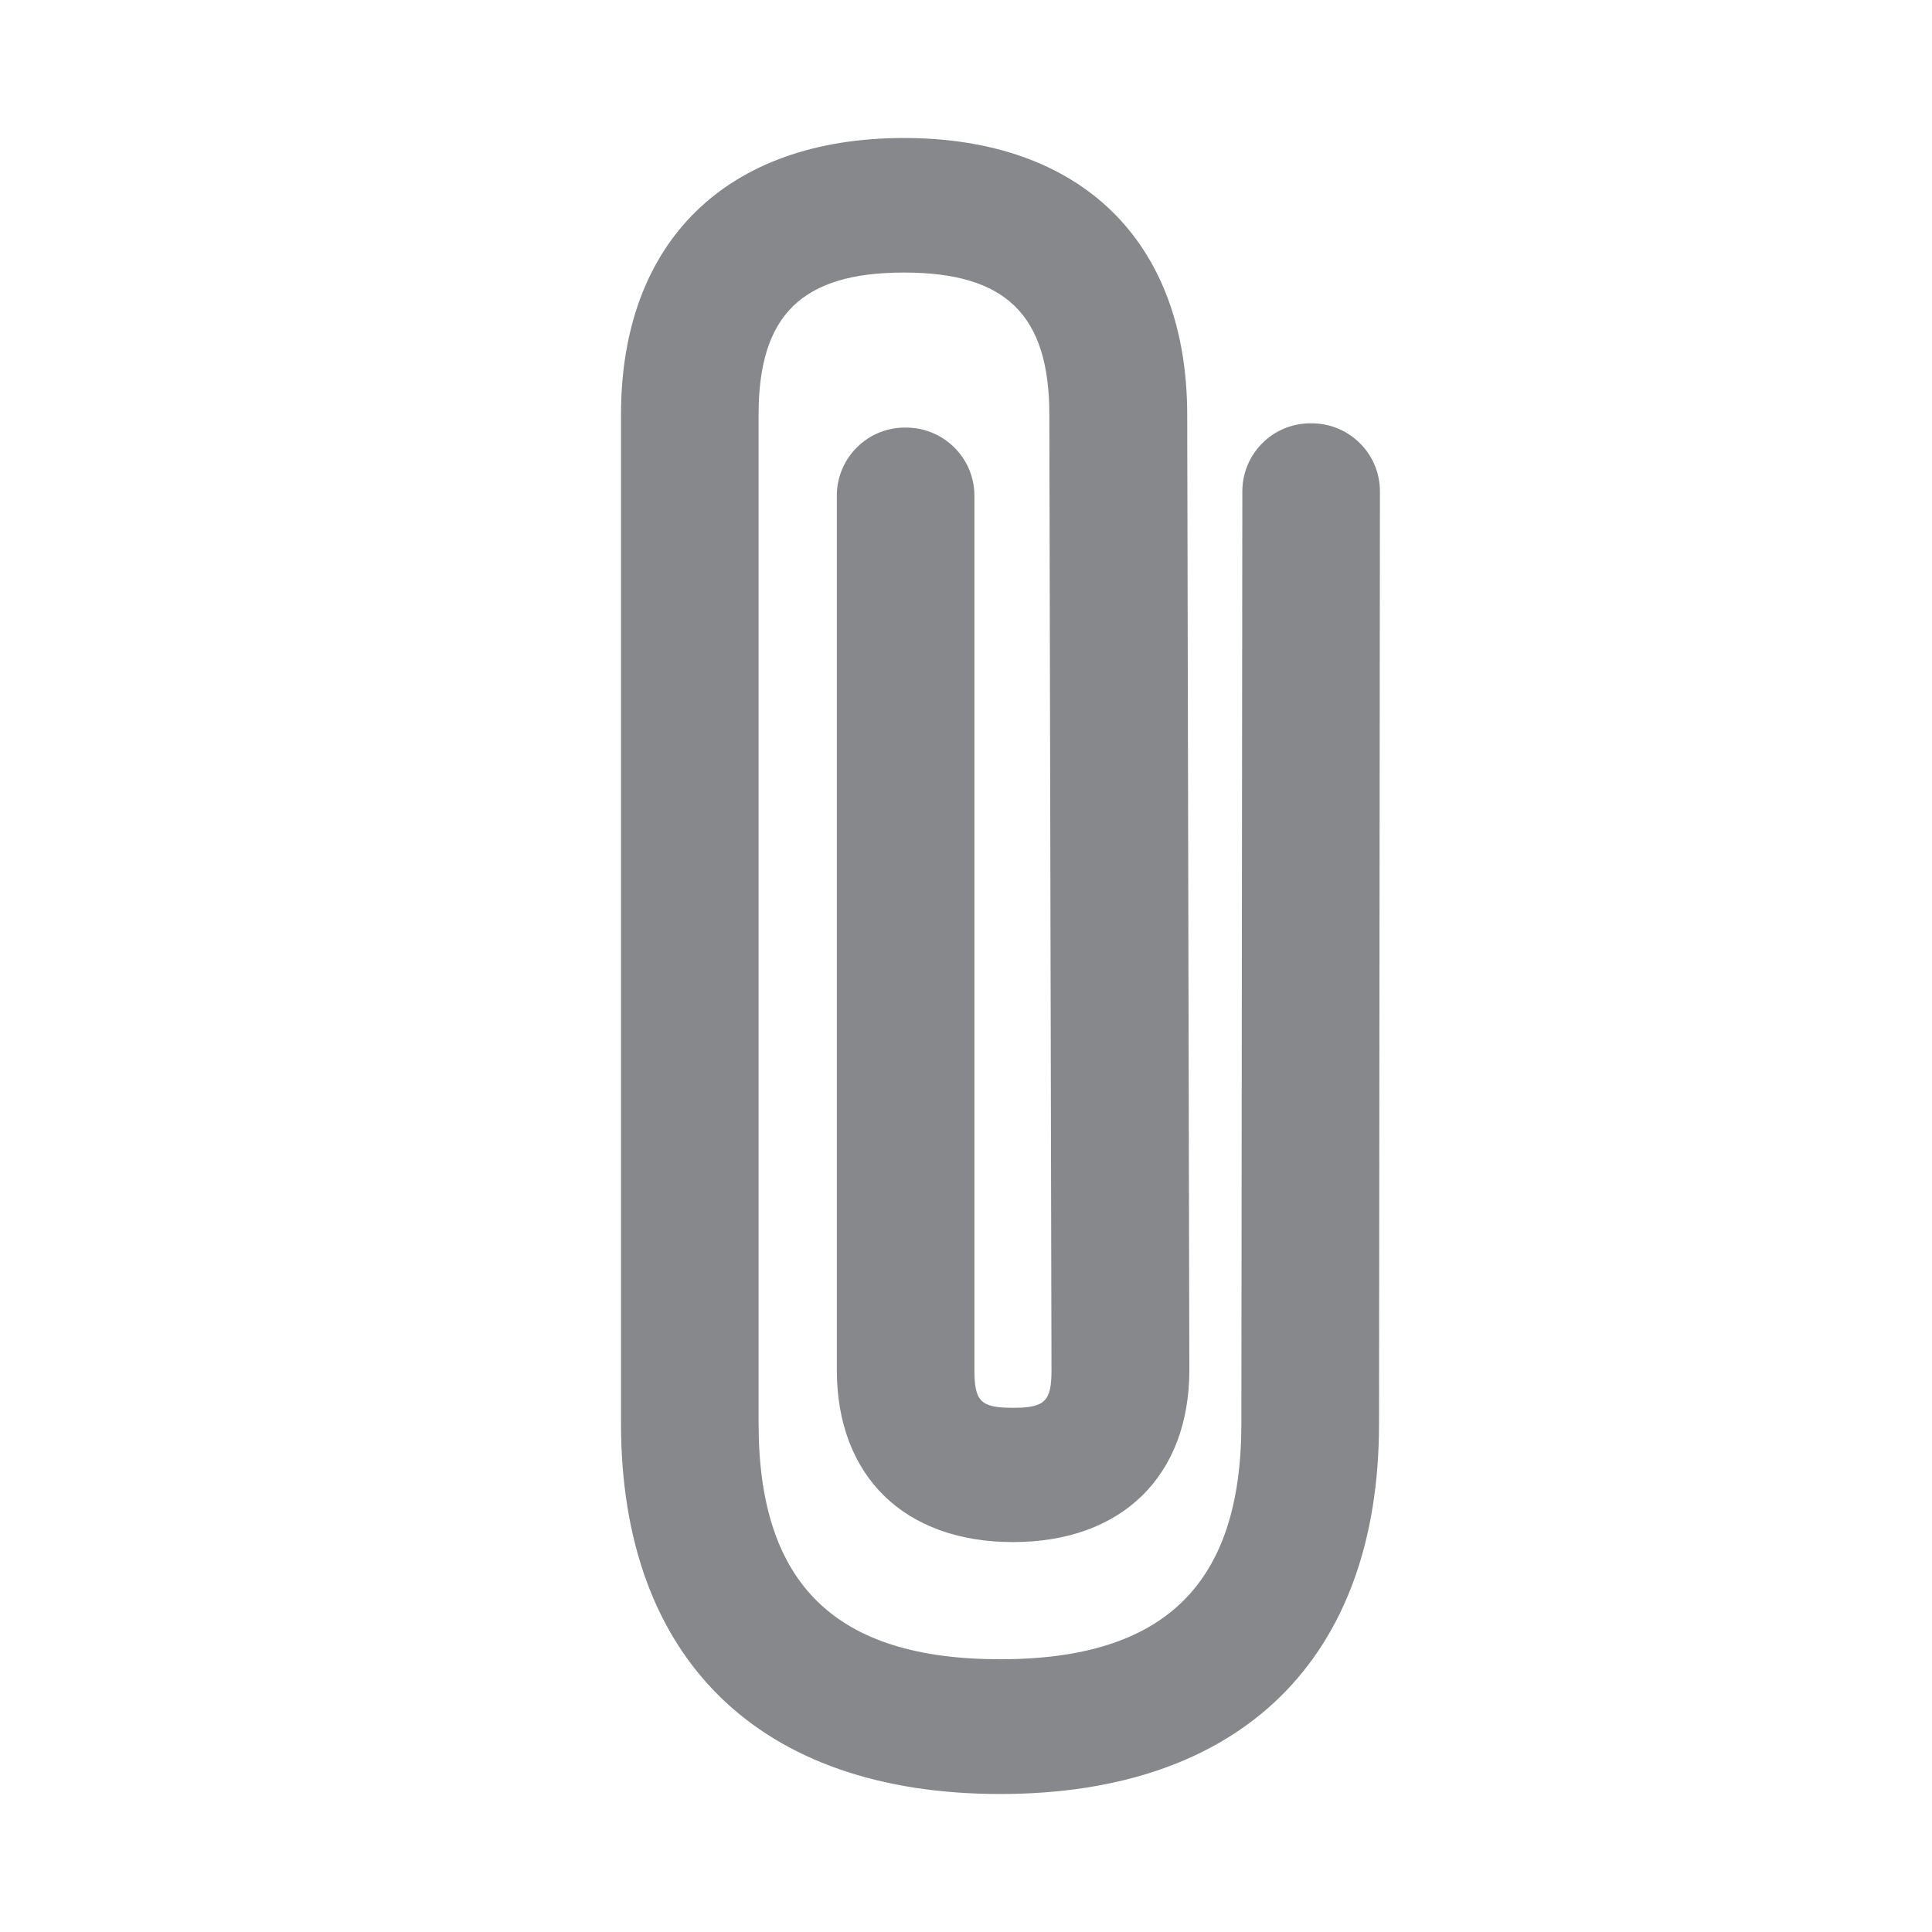 <svg width="28" height="28" viewBox="0 0 28 28" fill="none" xmlns="http://www.w3.org/2000/svg">
<path fill-rule="evenodd" clip-rule="evenodd" d="M19.002 6.135C18.456 6.129 18.012 6.566 18.005 7.109L17.991 20.628C17.991 22.961 16.878 24.047 14.495 24.047C12.108 24.047 10.994 22.961 10.994 20.628V6.009C10.994 4.565 11.623 3.95 13.101 3.95C14.58 3.95 15.208 4.565 15.208 6.013L15.239 19.857C15.239 20.311 15.143 20.403 14.679 20.403C14.215 20.403 14.122 20.311 14.122 19.857V7.174C14.116 6.631 13.672 6.194 13.125 6.197C12.582 6.19 12.135 6.627 12.128 7.17V19.853C12.128 21.393 13.105 22.349 14.682 22.349C16.257 22.349 17.237 21.393 17.237 19.853L17.206 6.009C17.203 3.499 15.669 2 13.101 2C10.533 2 9 3.499 9 6.009V20.628C9 24.04 11.001 26 14.495 26C17.985 26 19.986 24.043 19.986 20.632L19.999 7.112C19.993 6.566 19.549 6.132 19.002 6.135Z" fill="#86888C"/>
</svg>
